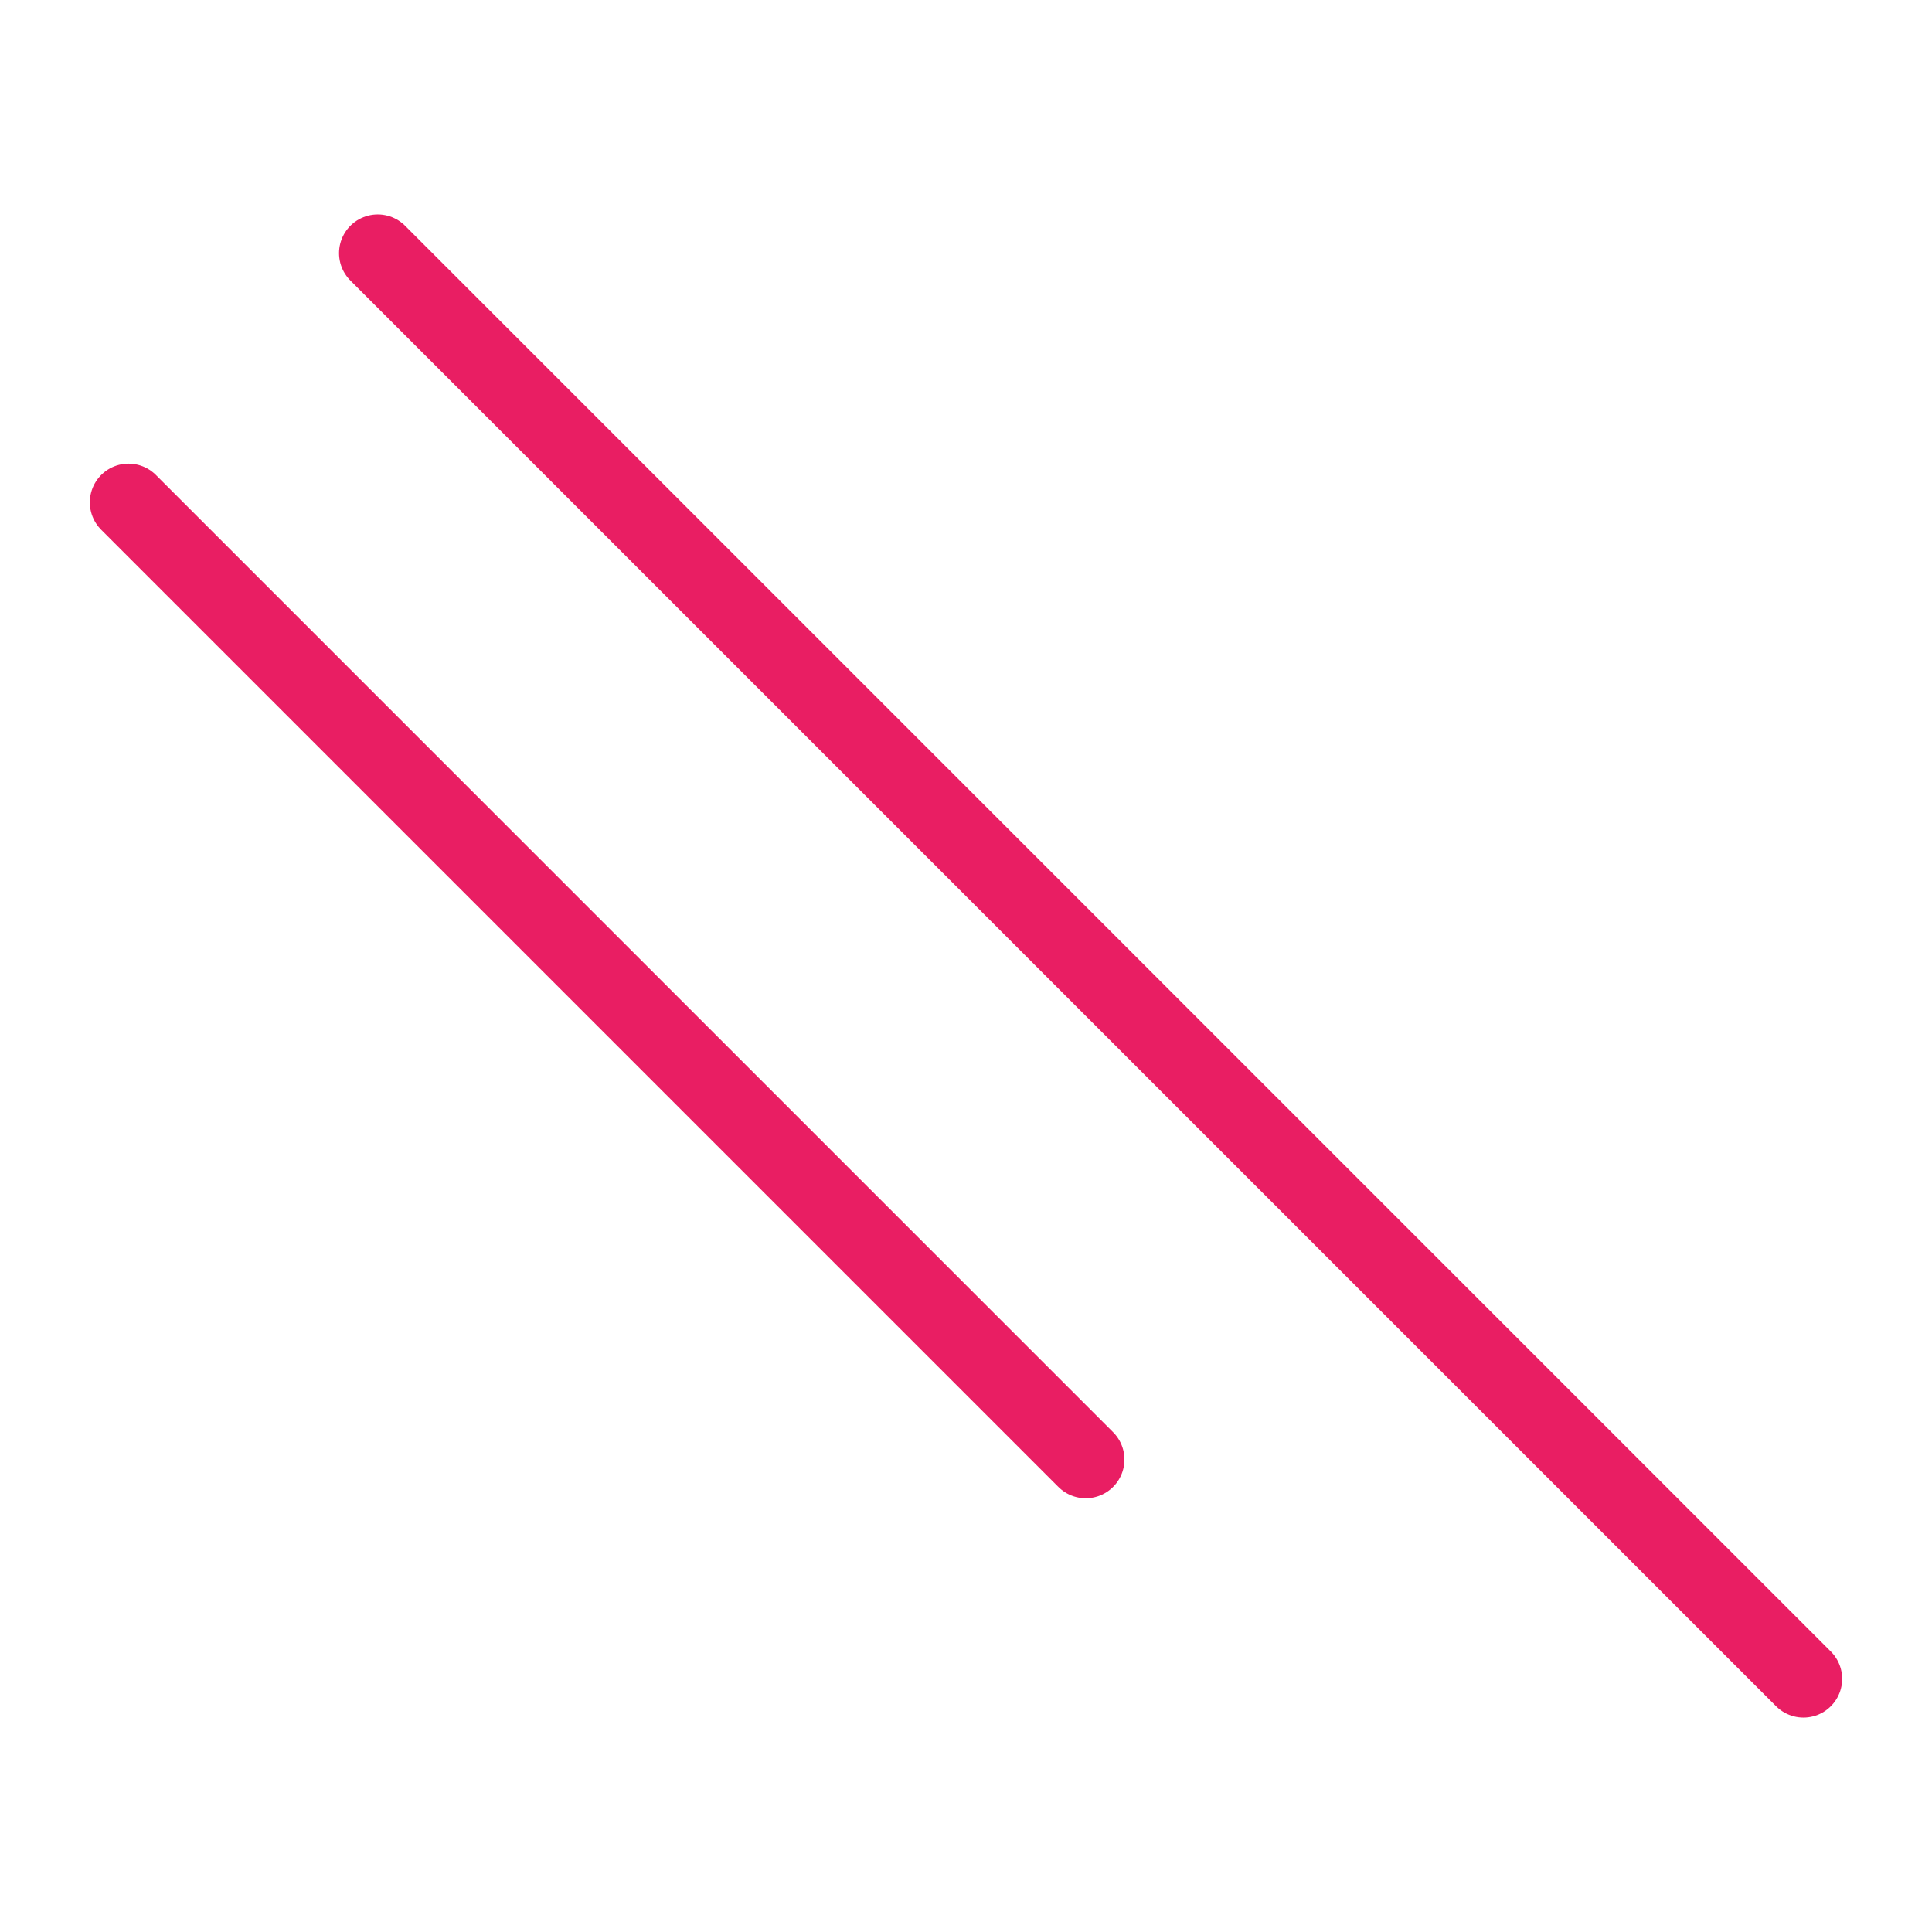 <?xml version="1.0" encoding="UTF-8"?>
<!-- Created with Inkscape (http://www.inkscape.org/) -->
<svg width="499.206" height="499.206" version="1.1" viewBox="0 0 132.082 132.082" xmlns="http://www.w3.org/2000/svg" xmlns:cc="http://creativecommons.org/ns#" xmlns:dc="http://purl.org/dc/elements/1.1/" xmlns:rdf="http://www.w3.org/1999/02/22-rdf-syntax-ns#">
 <g transform="translate(632.805,-440.598)">
  <rect x="-632.805" y="440.598" width="132.082" height="132.082" opacity="0" stroke-width="3.385"/>
  <g fill="none" stroke="#e91e63" stroke-linecap="round" stroke-width="5.292">
   <path d="m-558.579 540.38-65.439-65.439"/>
   <path d="m-509.511 555.374-97.47-97.47"/>
  </g>
 </g>
</svg>

